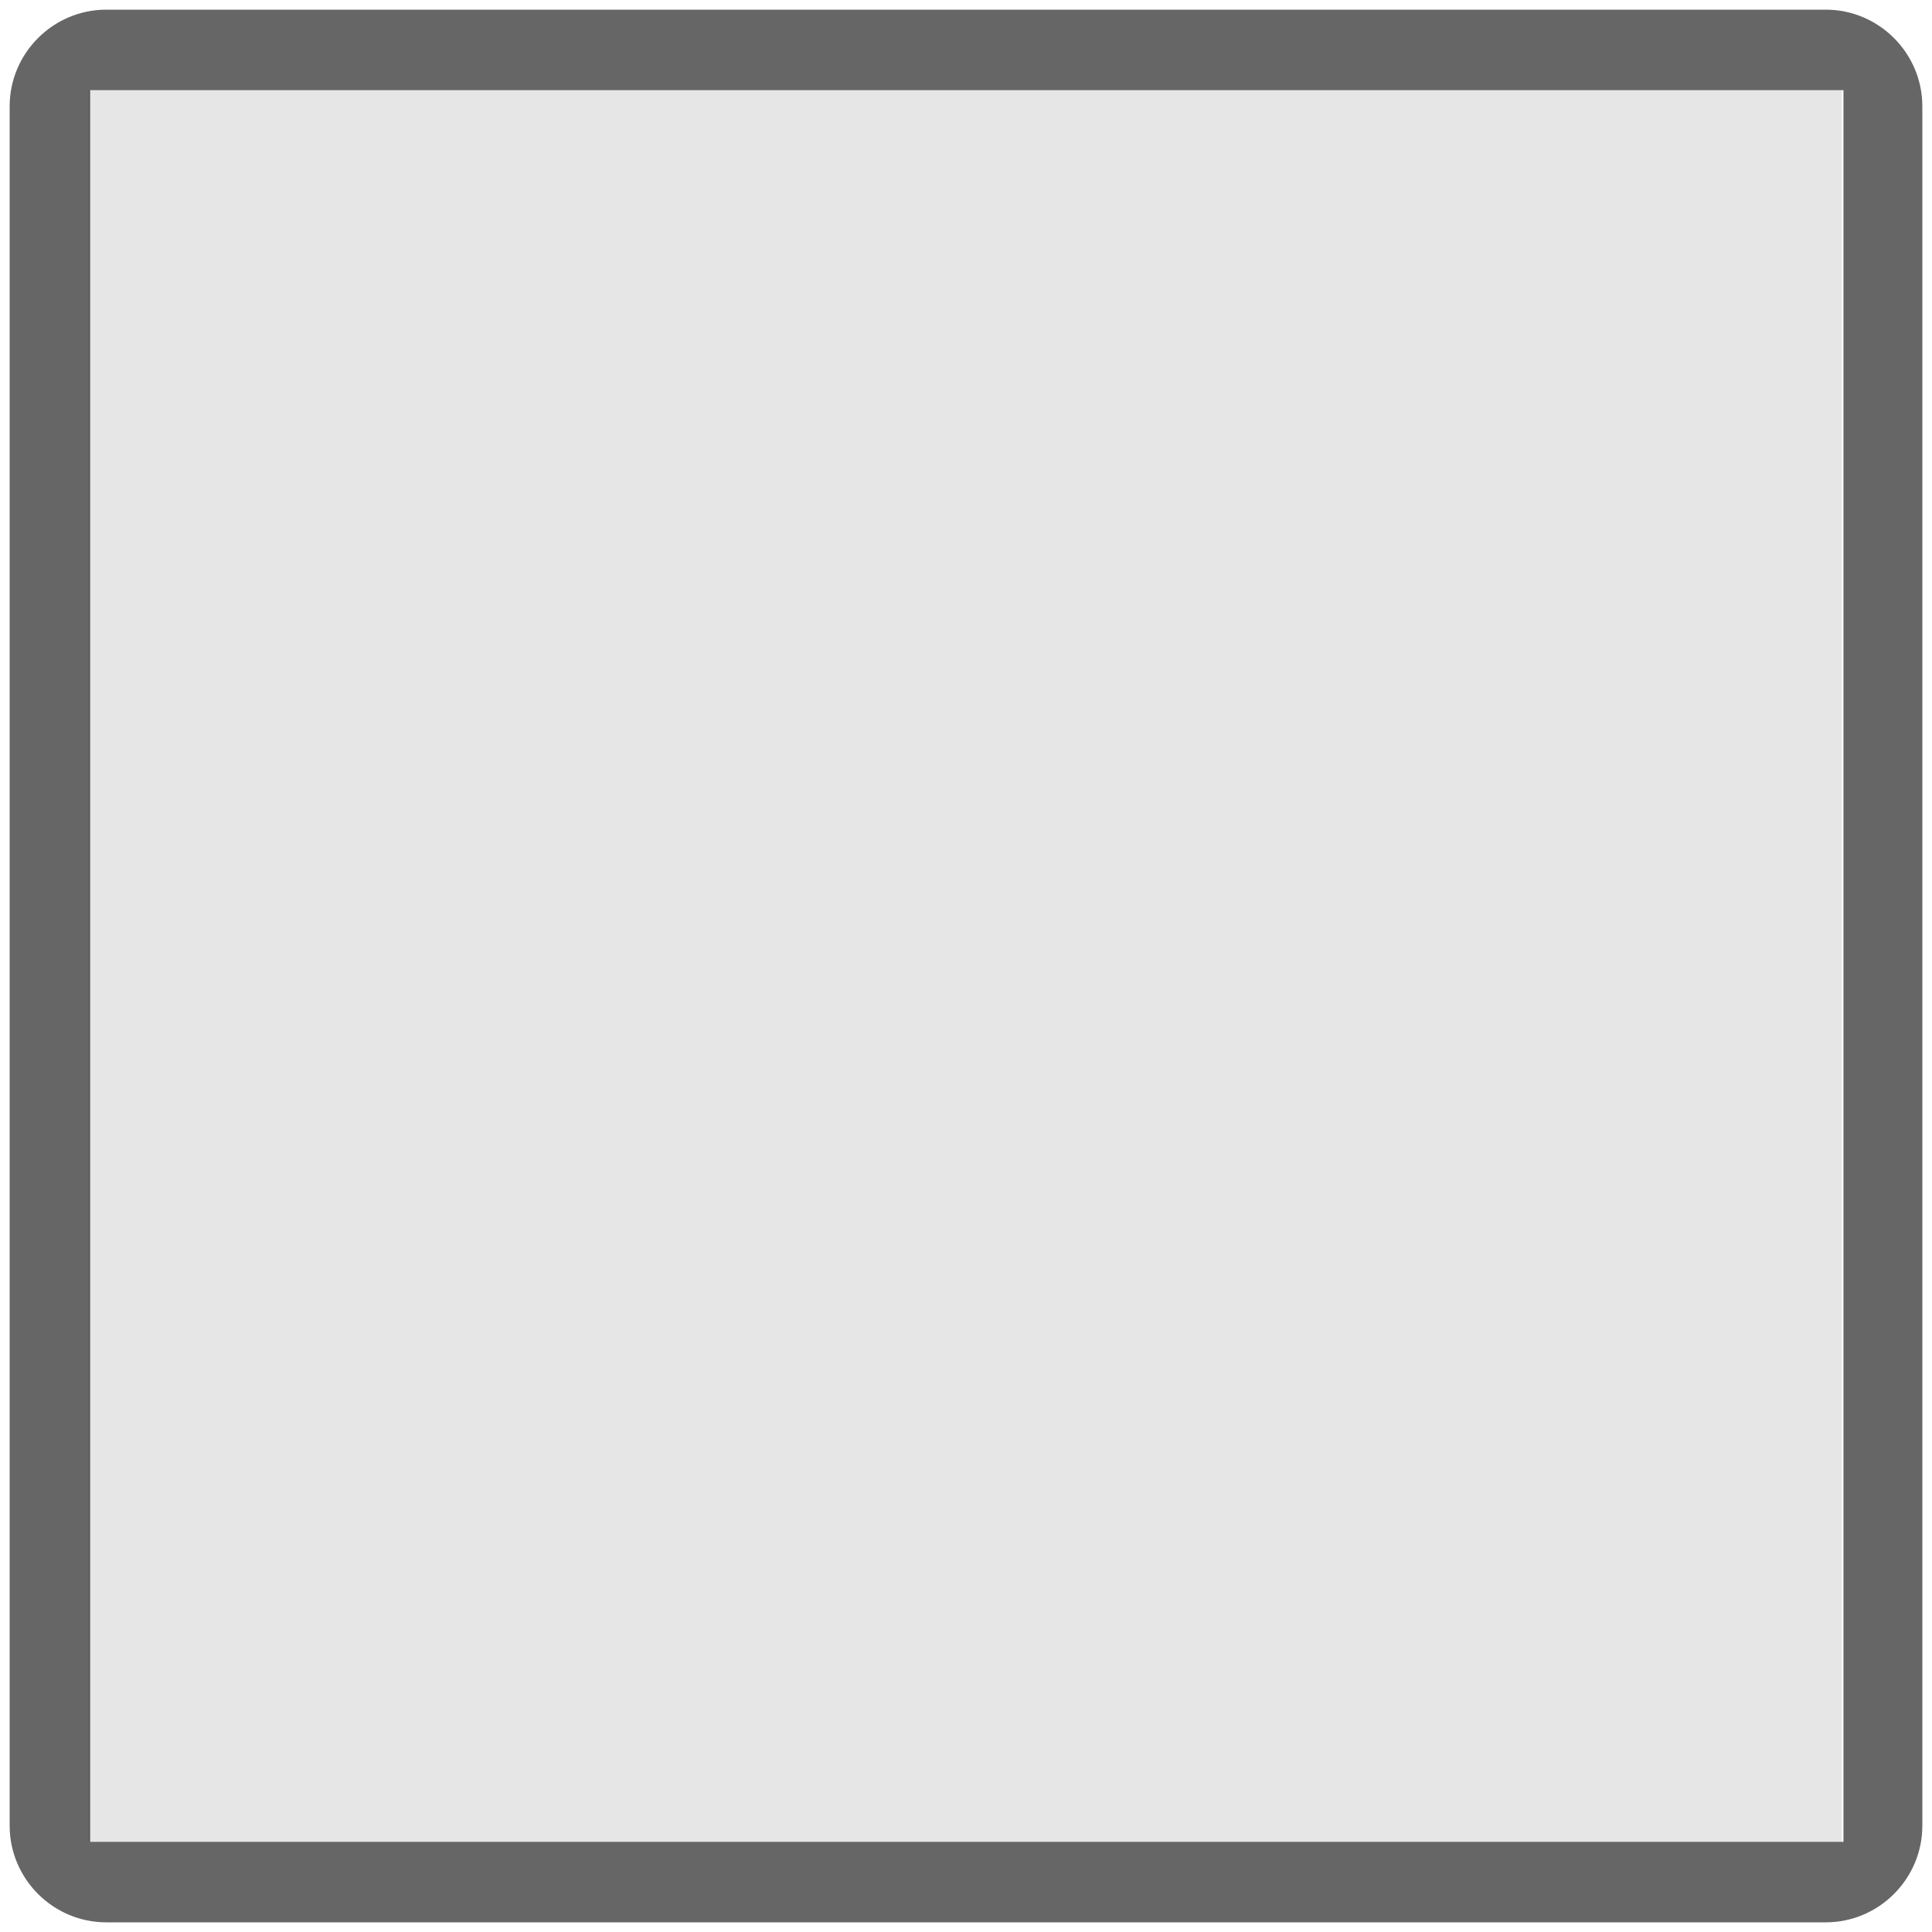 <?xml version="1.0" encoding="utf-8"?>
<!-- Generator: Adobe Illustrator 19.0.0, SVG Export Plug-In . SVG Version: 6.00 Build 0)  -->
<svg version="1.1" baseProfile="basic" id="Layer_1"
	 xmlns="http://www.w3.org/2000/svg" xmlns:xlink="http://www.w3.org/1999/xlink" x="0px" y="0px" viewBox="-245 337 120 120"
	 xml:space="preserve">
<style type="text/css">
	.st0{display:none;}
	.st1{display:inline;}
	.st2{fill:#D8D8D8;}
	.st3{fill:#FFFFFF;}
	.st4{display:inline;opacity:0.26;}
	.st5{fill:#2D0101;}
	.st6{fill:#A81B1B;}
	.st7{opacity:0.6;}
	.st8{opacity:0.1;}
</style>
<g id="circle_guides" class="st0">
	<g class="st1">
		<circle class="st2" cx="-675" cy="1071" r="60"/>
	</g>
</g>
<g id="lines" class="st0">
	<g class="st1">
		<rect x="-716.9" y="1029.1" class="st3" width="83.9" height="83.9"/>
		<path d="M-633.6,1029.6v82.9h-82.8v-82.9H-633.6 M-632.6,1028.6h-84.8v84.9h84.9L-632.6,1028.6L-632.6,1028.6z"/>
	</g>
</g>
<g id="shapes" class="st0">
	<rect x="-717.4" y="1028.6" class="st4" width="84.9" height="84.9"/>
</g>
<g id="backgrounds" class="st0">
	<g class="st1">
		<rect x="-717.4" y="1028.6" class="st5" width="84.9" height="84.9"/>
	</g>
</g>
<g id="shapes_copy" class="st0">
	<g class="st1">
		<rect x="-717.4" y="1028.6" class="st6" width="84.9" height="84.9"/>
	</g>
</g>
<g>
	<path class="st7" d="M-131.6,337.6h-106.8c-3.3,0-6,2.7-6,6v106.8c0,3.3,2.7,6,6,6v0h106.8c3.3,0,6-2.7,6-6V343.6
		C-125.6,340.3-128.3,337.6-131.6,337.6z M-130.5,451.4h-108.9V342.6h108.9V451.4z"/>
	<rect x="-239.5" y="342.6" class="st8" width="108.9" height="108.8"/>
</g>
</svg>
